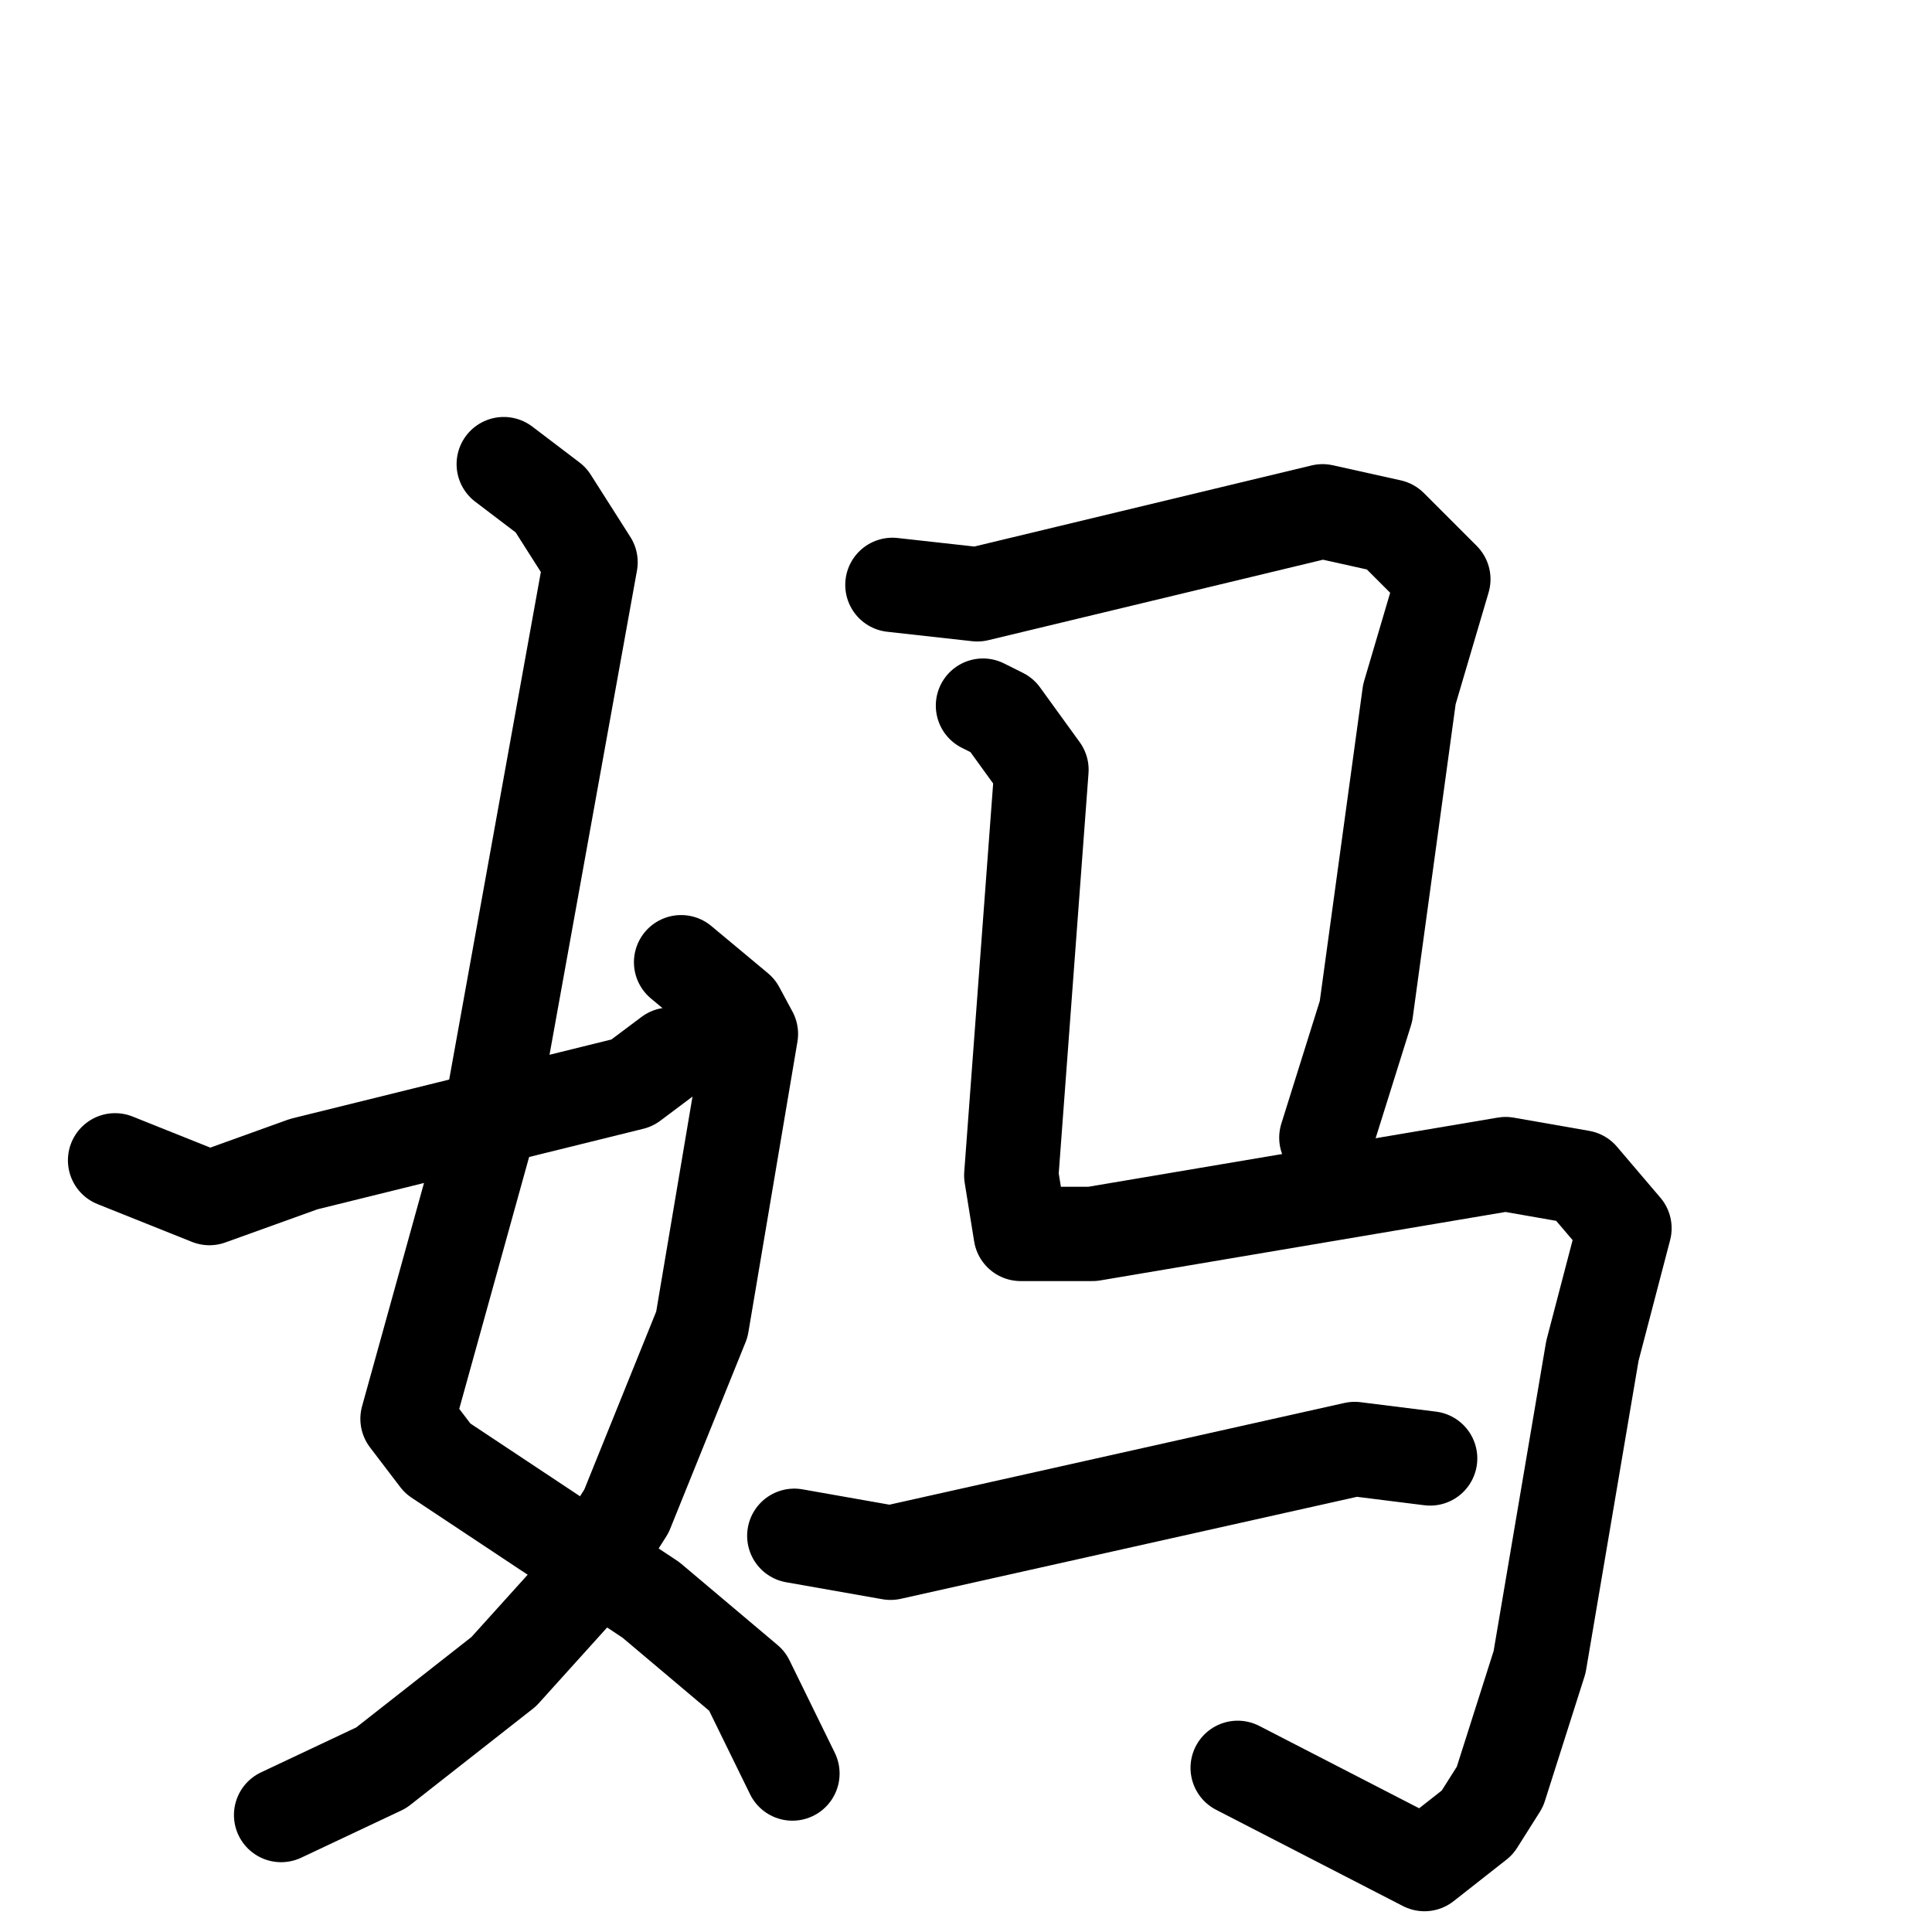 <svg xmlns="http://www.w3.org/2000/svg" viewBox="0 0 1024 1024">
  <g style="fill:none;stroke:#000000;stroke-width:50;stroke-linecap:round;stroke-linejoin:round;" transform="scale(1, 1) translate(0, 0)">
    <path d="M 267.0,246.0 L 292.0,265.0 L 313.0,298.0 L 259.0,597.0 L 216.0,752.0 L 232.0,773.0 L 345.0,848.0 L 396.0,891.0 L 420.0,940.0"/>
    <path d="M 361.0,510.0 L 391.0,535.0 L 398.0,548.0 L 372.0,702.0 L 332.0,801.0 L 304.0,845.0 L 267.0,886.0 L 202.0,937.0 L 149.0,962.0"/>
    <path d="M 61.0,615.0 L 111.0,635.0 L 161.0,617.0 L 335.0,574.0 L 355.0,559.0"/>
    <path d="M 473.0,310.0 L 518.0,315.0 L 701.0,271.0 L 737.0,279.0 L 765.0,307.0 L 747.0,368.0 L 724.0,536.0 L 703.0,603.0"/>
    <path d="M 521.0,374.0 L 531.0,379.0 L 552.0,408.0 L 536.0,623.0 L 541.0,654.0 L 579.0,654.0 L 798.0,617.0 L 838.0,624.0 L 861.0,651.0 L 844.0,716.0 L 816.0,881.0 L 795.0,947.0 L 783.0,966.0 L 755.0,988.0 L 656.0,937.0"/>
    <path d="M 421.0,814.0 L 472.0,823.0 L 718.0,768.0 L 758.0,773.0"/>
  </g>
</svg>
